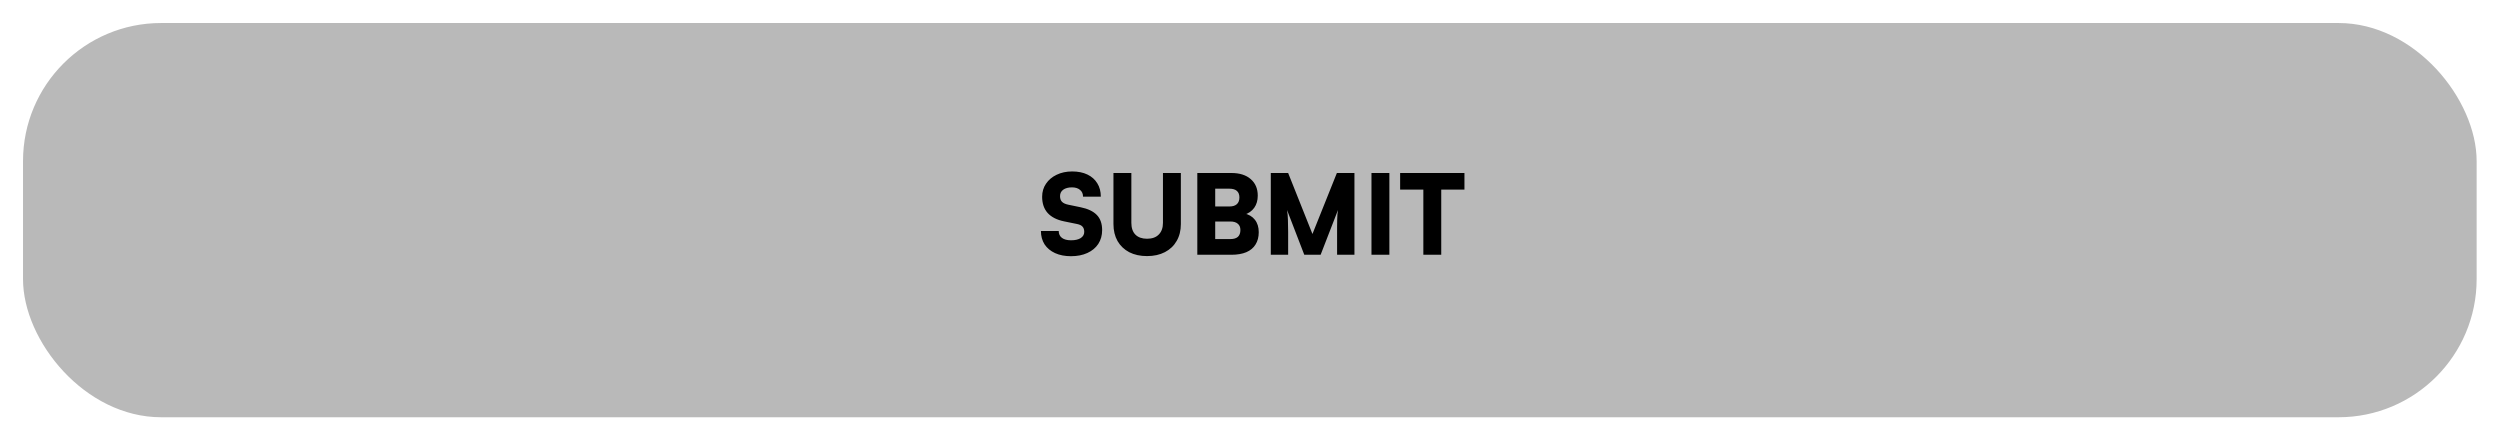 <svg width="543" height="96" viewBox="0 0 543 96" fill="none" xmlns="http://www.w3.org/2000/svg">
<g filter="url(#filter0_gn_883_38)">
<rect x="5" y="5" width="532.927" height="85.627" rx="30" fill="#B9B9B9"/>
</g>
<g filter="url(#filter1_g_883_38)">
<path d="M226.353 42.735C226.353 41.663 226.633 40.719 227.193 39.903C227.753 39.071 228.521 38.423 229.497 37.959C230.489 37.479 231.617 37.239 232.881 37.239C234.161 37.239 235.265 37.463 236.193 37.911C237.121 38.359 237.833 38.991 238.329 39.807C238.841 40.623 239.097 41.591 239.097 42.711H235.233C235.233 42.087 235.017 41.599 234.585 41.247C234.153 40.879 233.569 40.695 232.833 40.695C232.049 40.695 231.417 40.863 230.937 41.199C230.473 41.535 230.241 41.999 230.241 42.591C230.241 43.135 230.385 43.551 230.673 43.839C230.961 44.127 231.417 44.335 232.041 44.463L234.705 45.015C236.289 45.335 237.465 45.895 238.233 46.695C239.001 47.479 239.385 48.575 239.385 49.983C239.385 51.119 239.105 52.119 238.545 52.983C237.985 53.831 237.193 54.487 236.169 54.951C235.161 55.415 233.977 55.647 232.617 55.647C231.305 55.647 230.153 55.423 229.161 54.975C228.185 54.527 227.425 53.895 226.881 53.079C226.353 52.247 226.089 51.279 226.089 50.175H229.953C229.953 50.815 230.185 51.311 230.649 51.663C231.113 52.015 231.777 52.191 232.641 52.191C233.521 52.191 234.217 52.031 234.729 51.711C235.241 51.375 235.497 50.927 235.497 50.367C235.497 49.871 235.369 49.487 235.113 49.215C234.873 48.943 234.457 48.751 233.865 48.639L231.153 48.087C229.569 47.767 228.369 47.159 227.553 46.263C226.753 45.367 226.353 44.191 226.353 42.735ZM241.842 48.663V37.575H245.73V48.399C245.73 49.519 246.026 50.375 246.618 50.967C247.21 51.559 248.05 51.855 249.138 51.855C250.242 51.855 251.09 51.551 251.682 50.943C252.29 50.335 252.594 49.487 252.594 48.399V37.575H256.482V48.663C256.482 50.071 256.178 51.295 255.57 52.335C254.978 53.375 254.13 54.183 253.026 54.759C251.922 55.335 250.626 55.623 249.138 55.623C247.666 55.623 246.378 55.343 245.274 54.783C244.186 54.207 243.338 53.399 242.73 52.359C242.138 51.303 241.842 50.071 241.842 48.663ZM263.944 37.575V55.335H260.056V37.575H263.944ZM267.232 48.111H262.696V44.847H267.04C267.744 44.847 268.28 44.679 268.648 44.343C269.016 44.007 269.2 43.519 269.2 42.879C269.2 42.255 269.016 41.783 268.648 41.463C268.28 41.143 267.744 40.983 267.04 40.983H262.96V37.575H267.448C269.24 37.575 270.64 38.015 271.648 38.895C272.672 39.775 273.184 40.975 273.184 42.495C273.184 43.535 272.928 44.415 272.416 45.135C271.904 45.855 271.16 46.367 270.184 46.671V46.335C271.224 46.559 272.016 47.023 272.56 47.727C273.12 48.431 273.4 49.335 273.4 50.439C273.4 51.479 273.168 52.367 272.704 53.103C272.256 53.839 271.584 54.399 270.688 54.783C269.808 55.151 268.728 55.335 267.448 55.335H262.96V51.927H267.232C267.952 51.927 268.496 51.767 268.864 51.447C269.232 51.111 269.416 50.615 269.416 49.959C269.416 49.351 269.224 48.895 268.84 48.591C268.472 48.271 267.936 48.111 267.232 48.111ZM279.785 55.335H276.017V37.575H279.785L285.065 50.823L290.369 37.575H294.185V55.335H290.417V51.615C290.417 50.655 290.417 49.863 290.417 49.239C290.417 48.615 290.425 48.095 290.441 47.679C290.457 47.263 290.473 46.903 290.489 46.599C290.521 46.279 290.561 45.951 290.609 45.615L286.841 55.335H283.289L279.545 45.615C279.657 46.271 279.721 46.983 279.737 47.751C279.769 48.519 279.785 49.391 279.785 50.367V55.335ZM301.772 37.575V55.335H297.884V37.575H301.772ZM313.038 39.447V55.335H309.15V39.447H313.038ZM304.11 41.175V37.575H318.078V41.175H304.11Z" fill="black"/>
</g>
<defs>
<filter id="filter0_gn_883_38" x="0" y="0" width="542.927" height="95.627" filterUnits="userSpaceOnUse" color-interpolation-filters="sRGB">
<feFlood flood-opacity="0" result="BackgroundImageFix"/>
<feBlend mode="normal" in="SourceGraphic" in2="BackgroundImageFix" result="shape"/>
<feTurbulence type="fractalNoise" baseFrequency="0.25 0.25" numOctaves="3" seed="8586" />
<feDisplacementMap in="shape" scale="10" xChannelSelector="R" yChannelSelector="G" result="displacedImage" width="100%" height="100%" />
<feMerge result="effect1_texture_883_38">
<feMergeNode in="displacedImage"/>
</feMerge>
<feTurbulence type="fractalNoise" baseFrequency="1 1" stitchTiles="stitch" numOctaves="3" result="noise" seed="7354" />
<feColorMatrix in="noise" type="luminanceToAlpha" result="alphaNoise" />
<feComponentTransfer in="alphaNoise" result="coloredNoise1">
<feFuncA type="discrete" tableValues="1 1 1 1 1 1 1 1 1 1 1 1 1 1 1 1 1 1 1 1 1 1 1 1 1 1 1 1 1 1 1 1 1 1 1 1 1 1 1 1 1 1 1 1 1 1 1 1 1 1 1 0 0 0 0 0 0 0 0 0 0 0 0 0 0 0 0 0 0 0 0 0 0 0 0 0 0 0 0 0 0 0 0 0 0 0 0 0 0 0 0 0 0 0 0 0 0 0 0 0 "/>
</feComponentTransfer>
<feComposite operator="in" in2="effect1_texture_883_38" in="coloredNoise1" result="noise1Clipped" />
<feFlood flood-color="rgba(40, 39, 39, 0.25)" result="color1Flood" />
<feComposite operator="in" in2="noise1Clipped" in="color1Flood" result="color1" />
<feMerge result="effect2_noise_883_38">
<feMergeNode in="effect1_texture_883_38" />
<feMergeNode in="color1" />
</feMerge>
</filter>
<filter id="filter1_g_883_38" x="225.089" y="36.239" width="93.989" height="20.407" filterUnits="userSpaceOnUse" color-interpolation-filters="sRGB">
<feFlood flood-opacity="0" result="BackgroundImageFix"/>
<feBlend mode="normal" in="SourceGraphic" in2="BackgroundImageFix" result="shape"/>
<feTurbulence type="fractalNoise" baseFrequency="1 1" numOctaves="3" seed="3358" />
<feDisplacementMap in="shape" scale="2" xChannelSelector="R" yChannelSelector="G" result="displacedImage" width="100%" height="100%" />
<feMerge result="effect1_texture_883_38">
<feMergeNode in="displacedImage"/>
</feMerge>
</filter>
</defs>
</svg>
